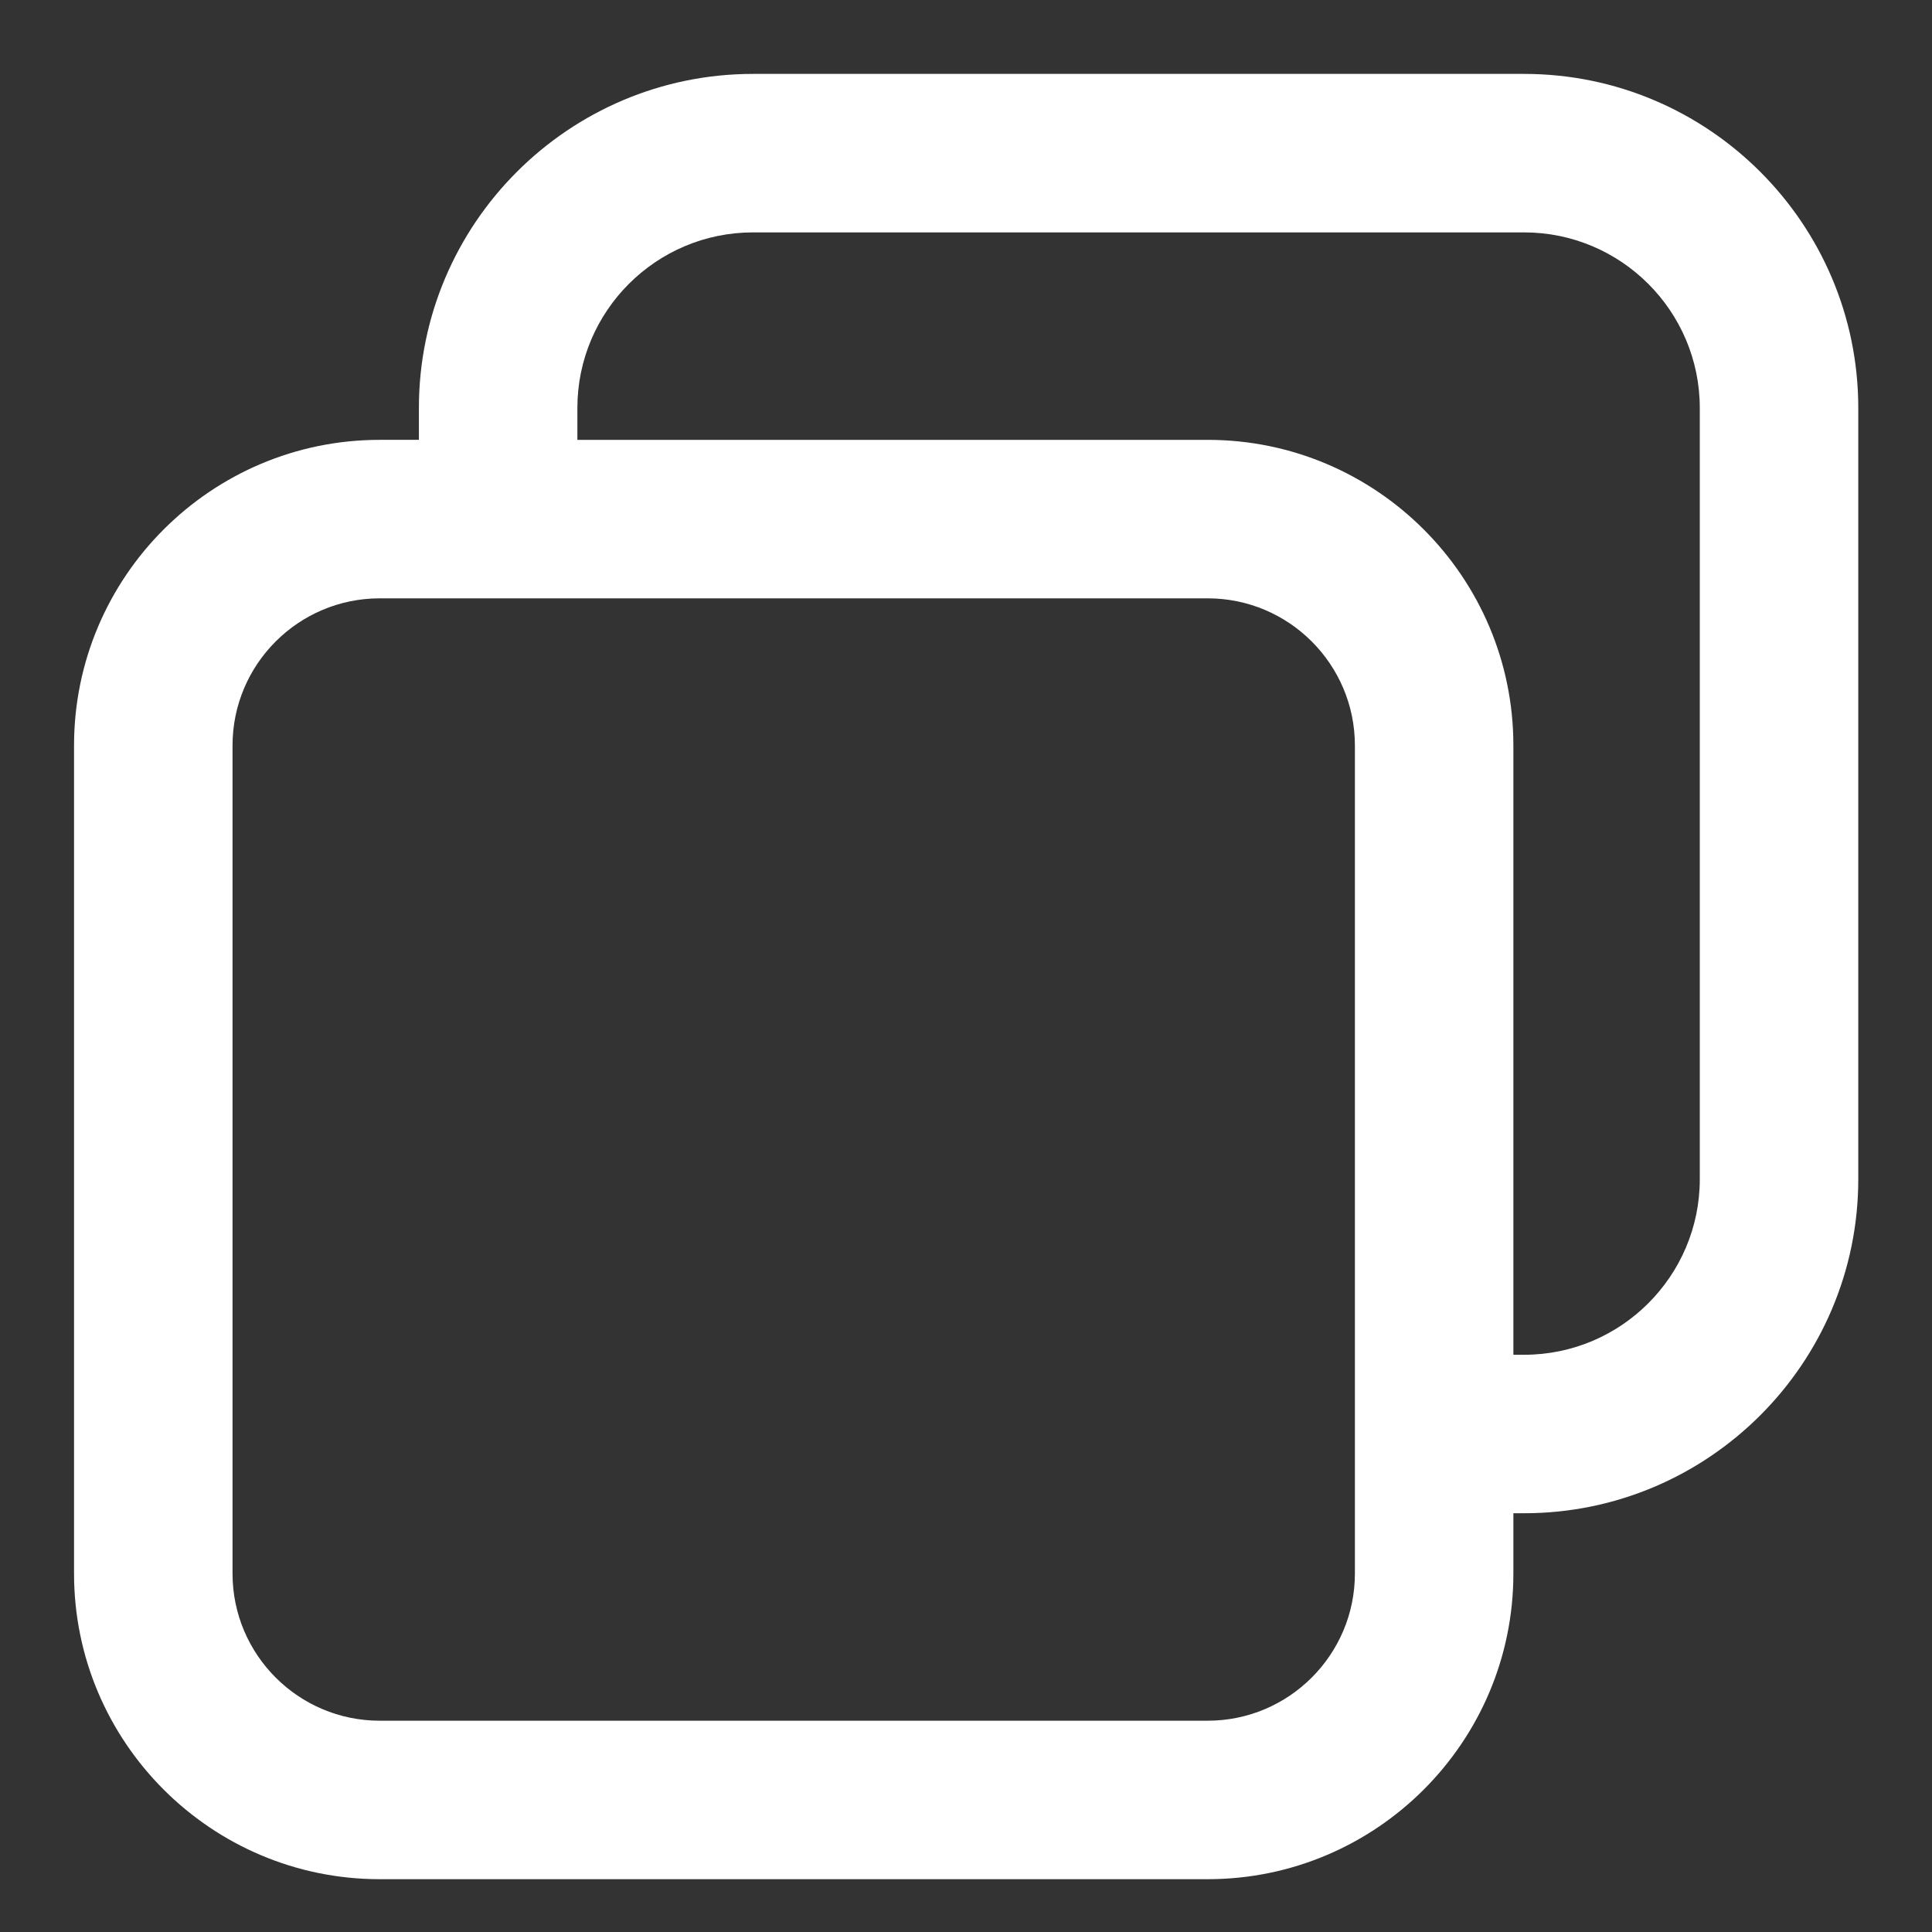 <?xml version="1.0" encoding="UTF-8"?><svg id="a" xmlns="http://www.w3.org/2000/svg" viewBox="0 0 512 512"><rect x="0" y="0" width="512" height="512" fill="#333333" stroke="none"/><path d="M403.922,19.586H199.552c-48.82,0-88.54,39.71-88.54,88.53v8.45h-10.39c-44.67,0-81,36.33-81,81v219.44c0,44.67,36.33,81,81,81h219.44c44.66,0,81-36.33,81-81v-15.98h2.86c48.82,0,88.54-39.72,88.54-88.53V108.116c0-48.82-39.72-88.53-88.54-88.53Zm-44.86,397.42c0,21.51-17.5,39-39,39H100.622c-21.51,0-39-17.49-39-39V197.566c0-21.51,17.49-39,39-39h219.44c21.5,0,39,17.49,39,39v219.44Zm91.4-104.51c0,25.66-20.88,46.53-46.54,46.53h-2.86V197.566c0-44.67-36.34-81-81-81H153.012v-8.45c0-25.66,20.88-46.53,46.54-46.53h204.37c25.66,0,46.54,20.87,46.54,46.53v204.38Z" fill="#FFFFFF"/></svg>